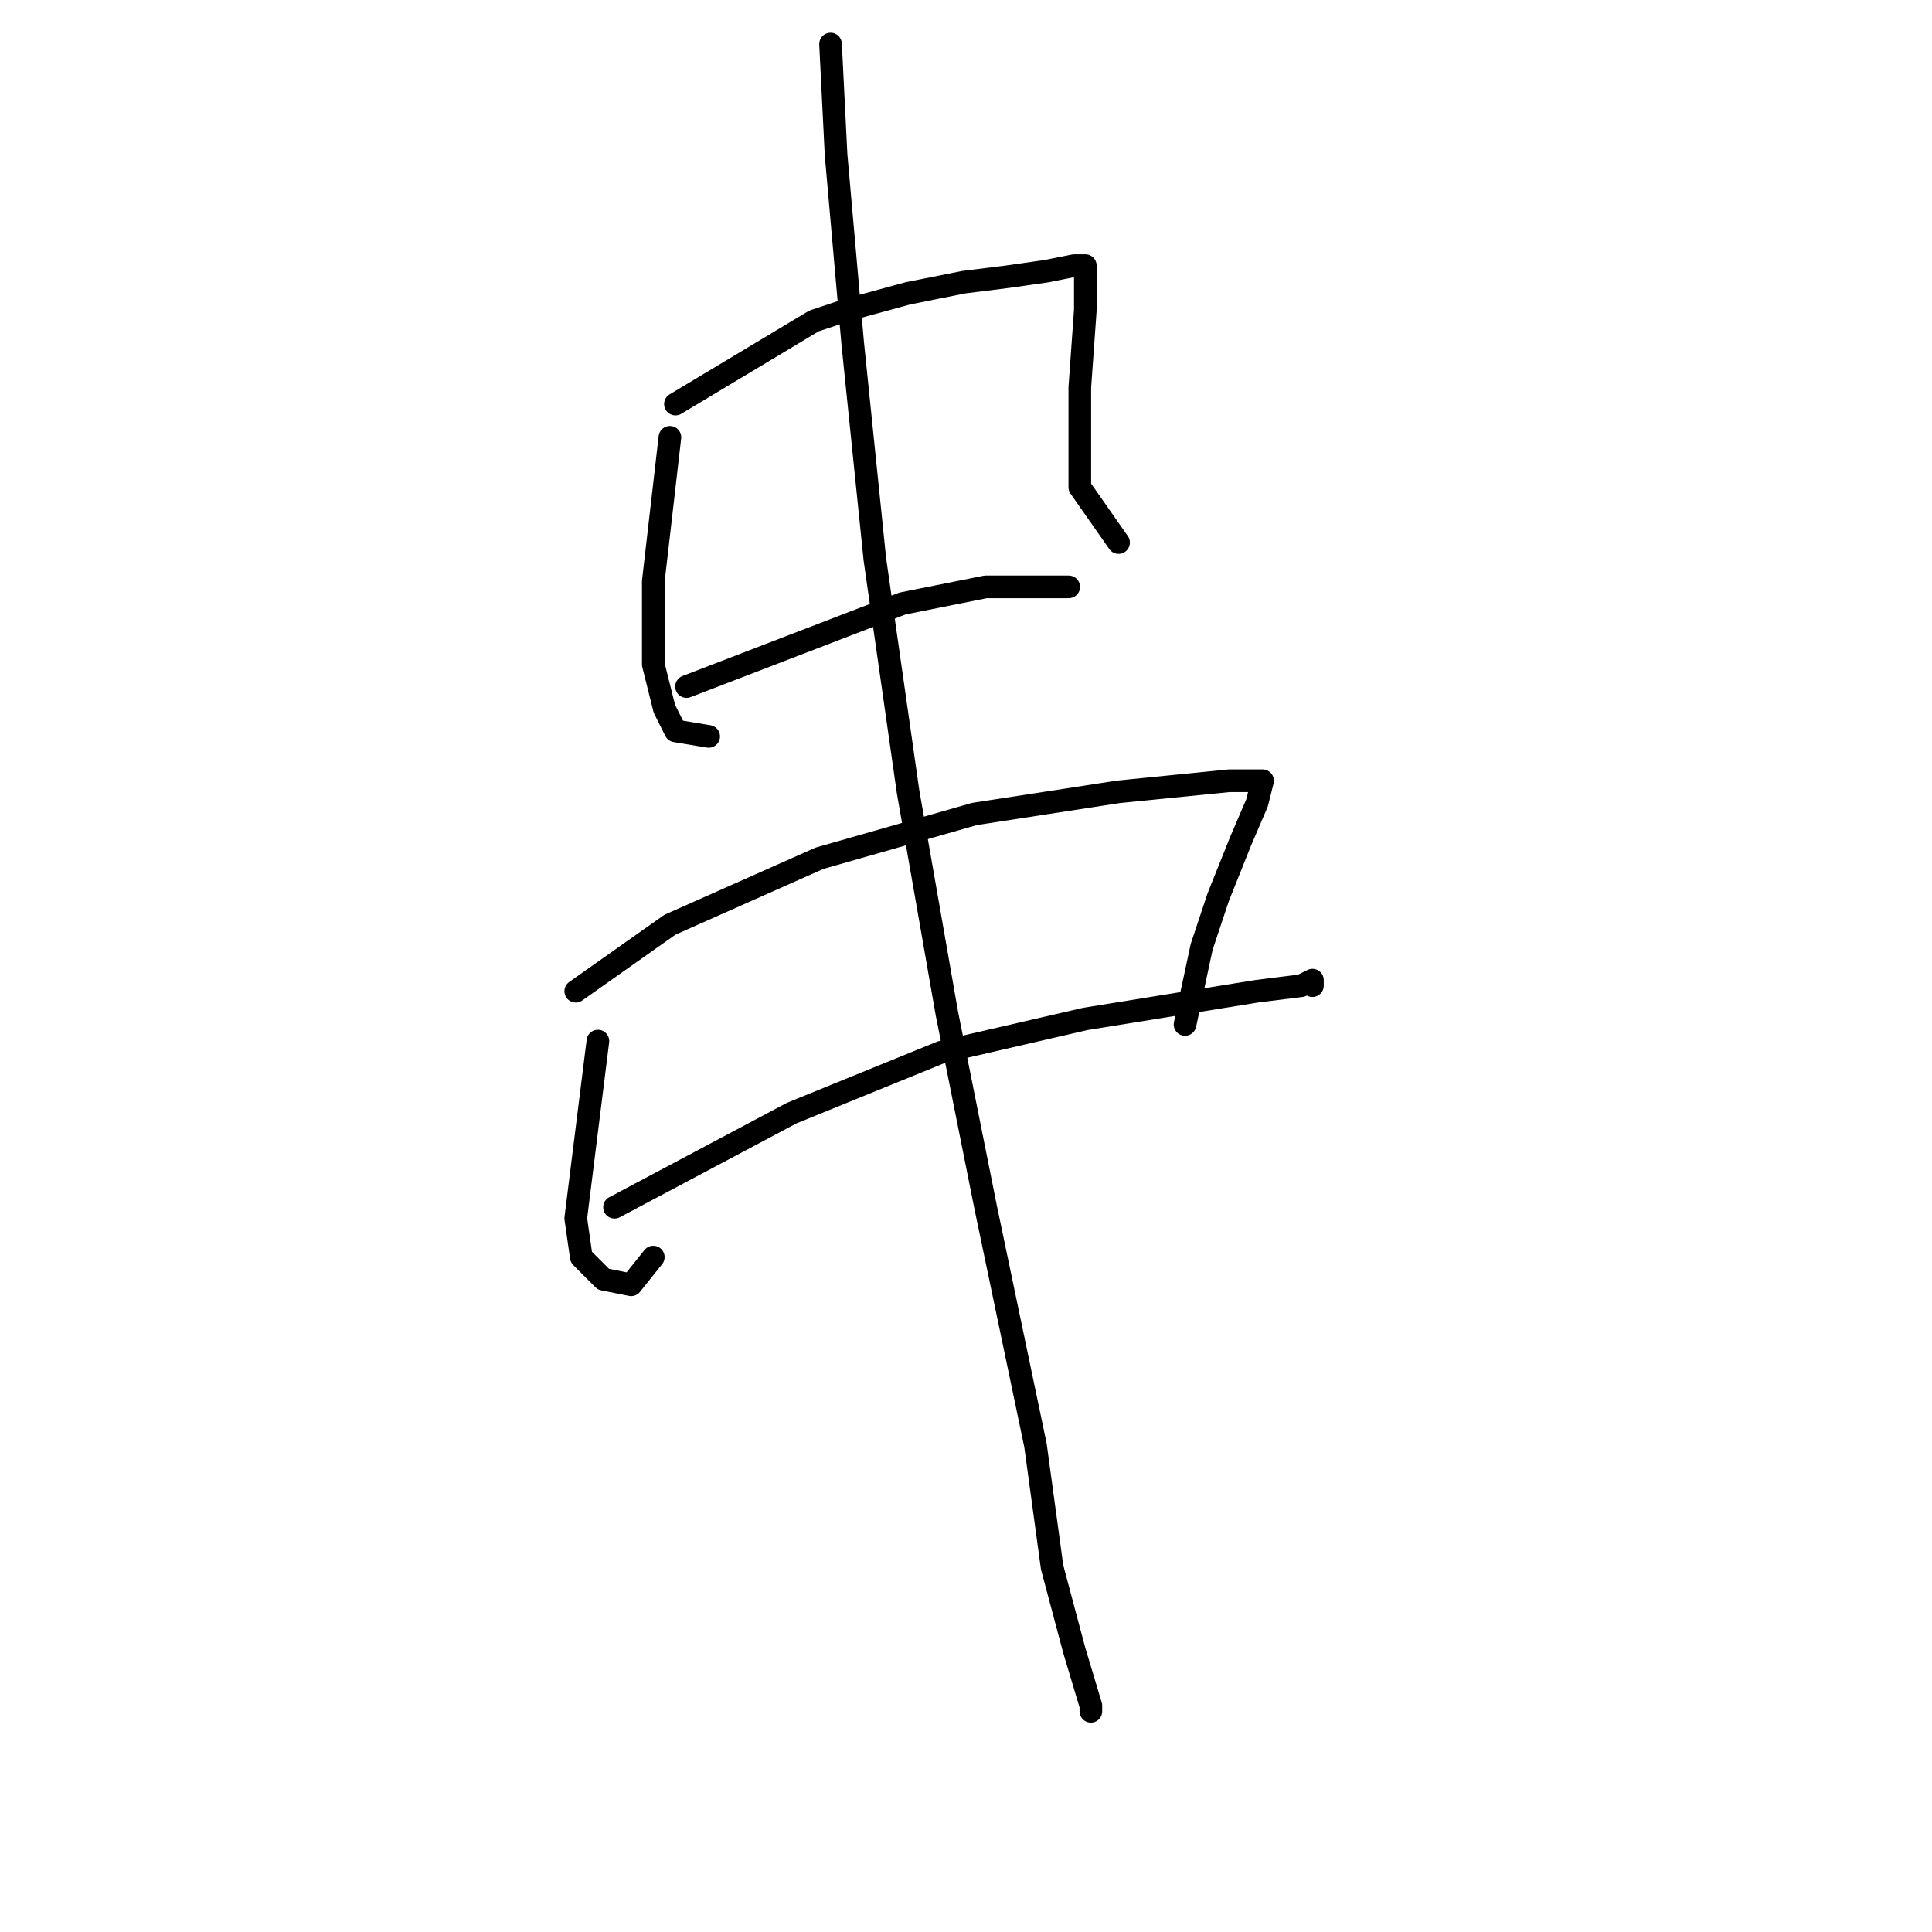 <?xml version="1.0" standalone="no"?>
    <svg width="256" height="256" xmlns="http://www.w3.org/2000/svg" version="1.1">
    <polyline stroke="black" stroke-width="3" stroke-linecap="round" fill="transparent" stroke-linejoin="round" points="88.766 57.946 86.564 77.029 86.564 88.038 88.032 93.91 89.5 96.846 93.904 97.58 93.904 97.58 " />
        <polyline stroke="black" stroke-width="3" stroke-linecap="round" fill="transparent" stroke-linejoin="round" points="89.5 53.542 107.849 42.533 112.253 41.065 120.326 38.863 127.666 37.396 133.537 36.662 138.675 35.928 142.345 35.194 143.813 35.194 143.813 36.662 143.813 41.065 143.079 51.341 143.079 64.552 148.216 71.891 148.216 71.891 " />
        <polyline stroke="black" stroke-width="3" stroke-linecap="round" fill="transparent" stroke-linejoin="round" points="90.968 90.974 119.592 79.965 130.602 77.763 137.207 77.763 141.611 77.763 141.611 77.763 " />
        <polyline stroke="black" stroke-width="3" stroke-linecap="round" fill="transparent" stroke-linejoin="round" points="79.225 137.947 76.289 161.433 77.023 166.571 79.959 169.507 83.629 170.241 86.564 166.571 86.564 166.571 " />
        <polyline stroke="black" stroke-width="3" stroke-linecap="round" fill="transparent" stroke-linejoin="round" points="76.289 131.341 88.766 122.534 108.583 113.726 129.134 107.855 148.216 104.919 162.895 103.451 165.831 103.451 167.299 103.451 166.565 106.387 164.363 111.525 161.427 118.864 159.226 125.47 157.024 135.745 157.024 135.745 " />
        <polyline stroke="black" stroke-width="3" stroke-linecap="round" fill="transparent" stroke-linejoin="round" points="81.427 159.965 104.913 147.488 124.73 139.415 143.813 135.011 166.565 131.341 172.437 130.607 173.905 129.873 173.905 130.607 173.905 130.607 " />
        <polyline stroke="black" stroke-width="3" stroke-linecap="round" fill="transparent" stroke-linejoin="round" points="110.051 5.836 110.785 20.515 112.987 45.469 115.922 74.093 120.326 104.919 125.464 134.277 130.602 159.965 137.207 191.525 139.409 207.672 142.345 218.682 144.547 226.021 144.547 226.755 144.547 226.755 " />
        </svg>